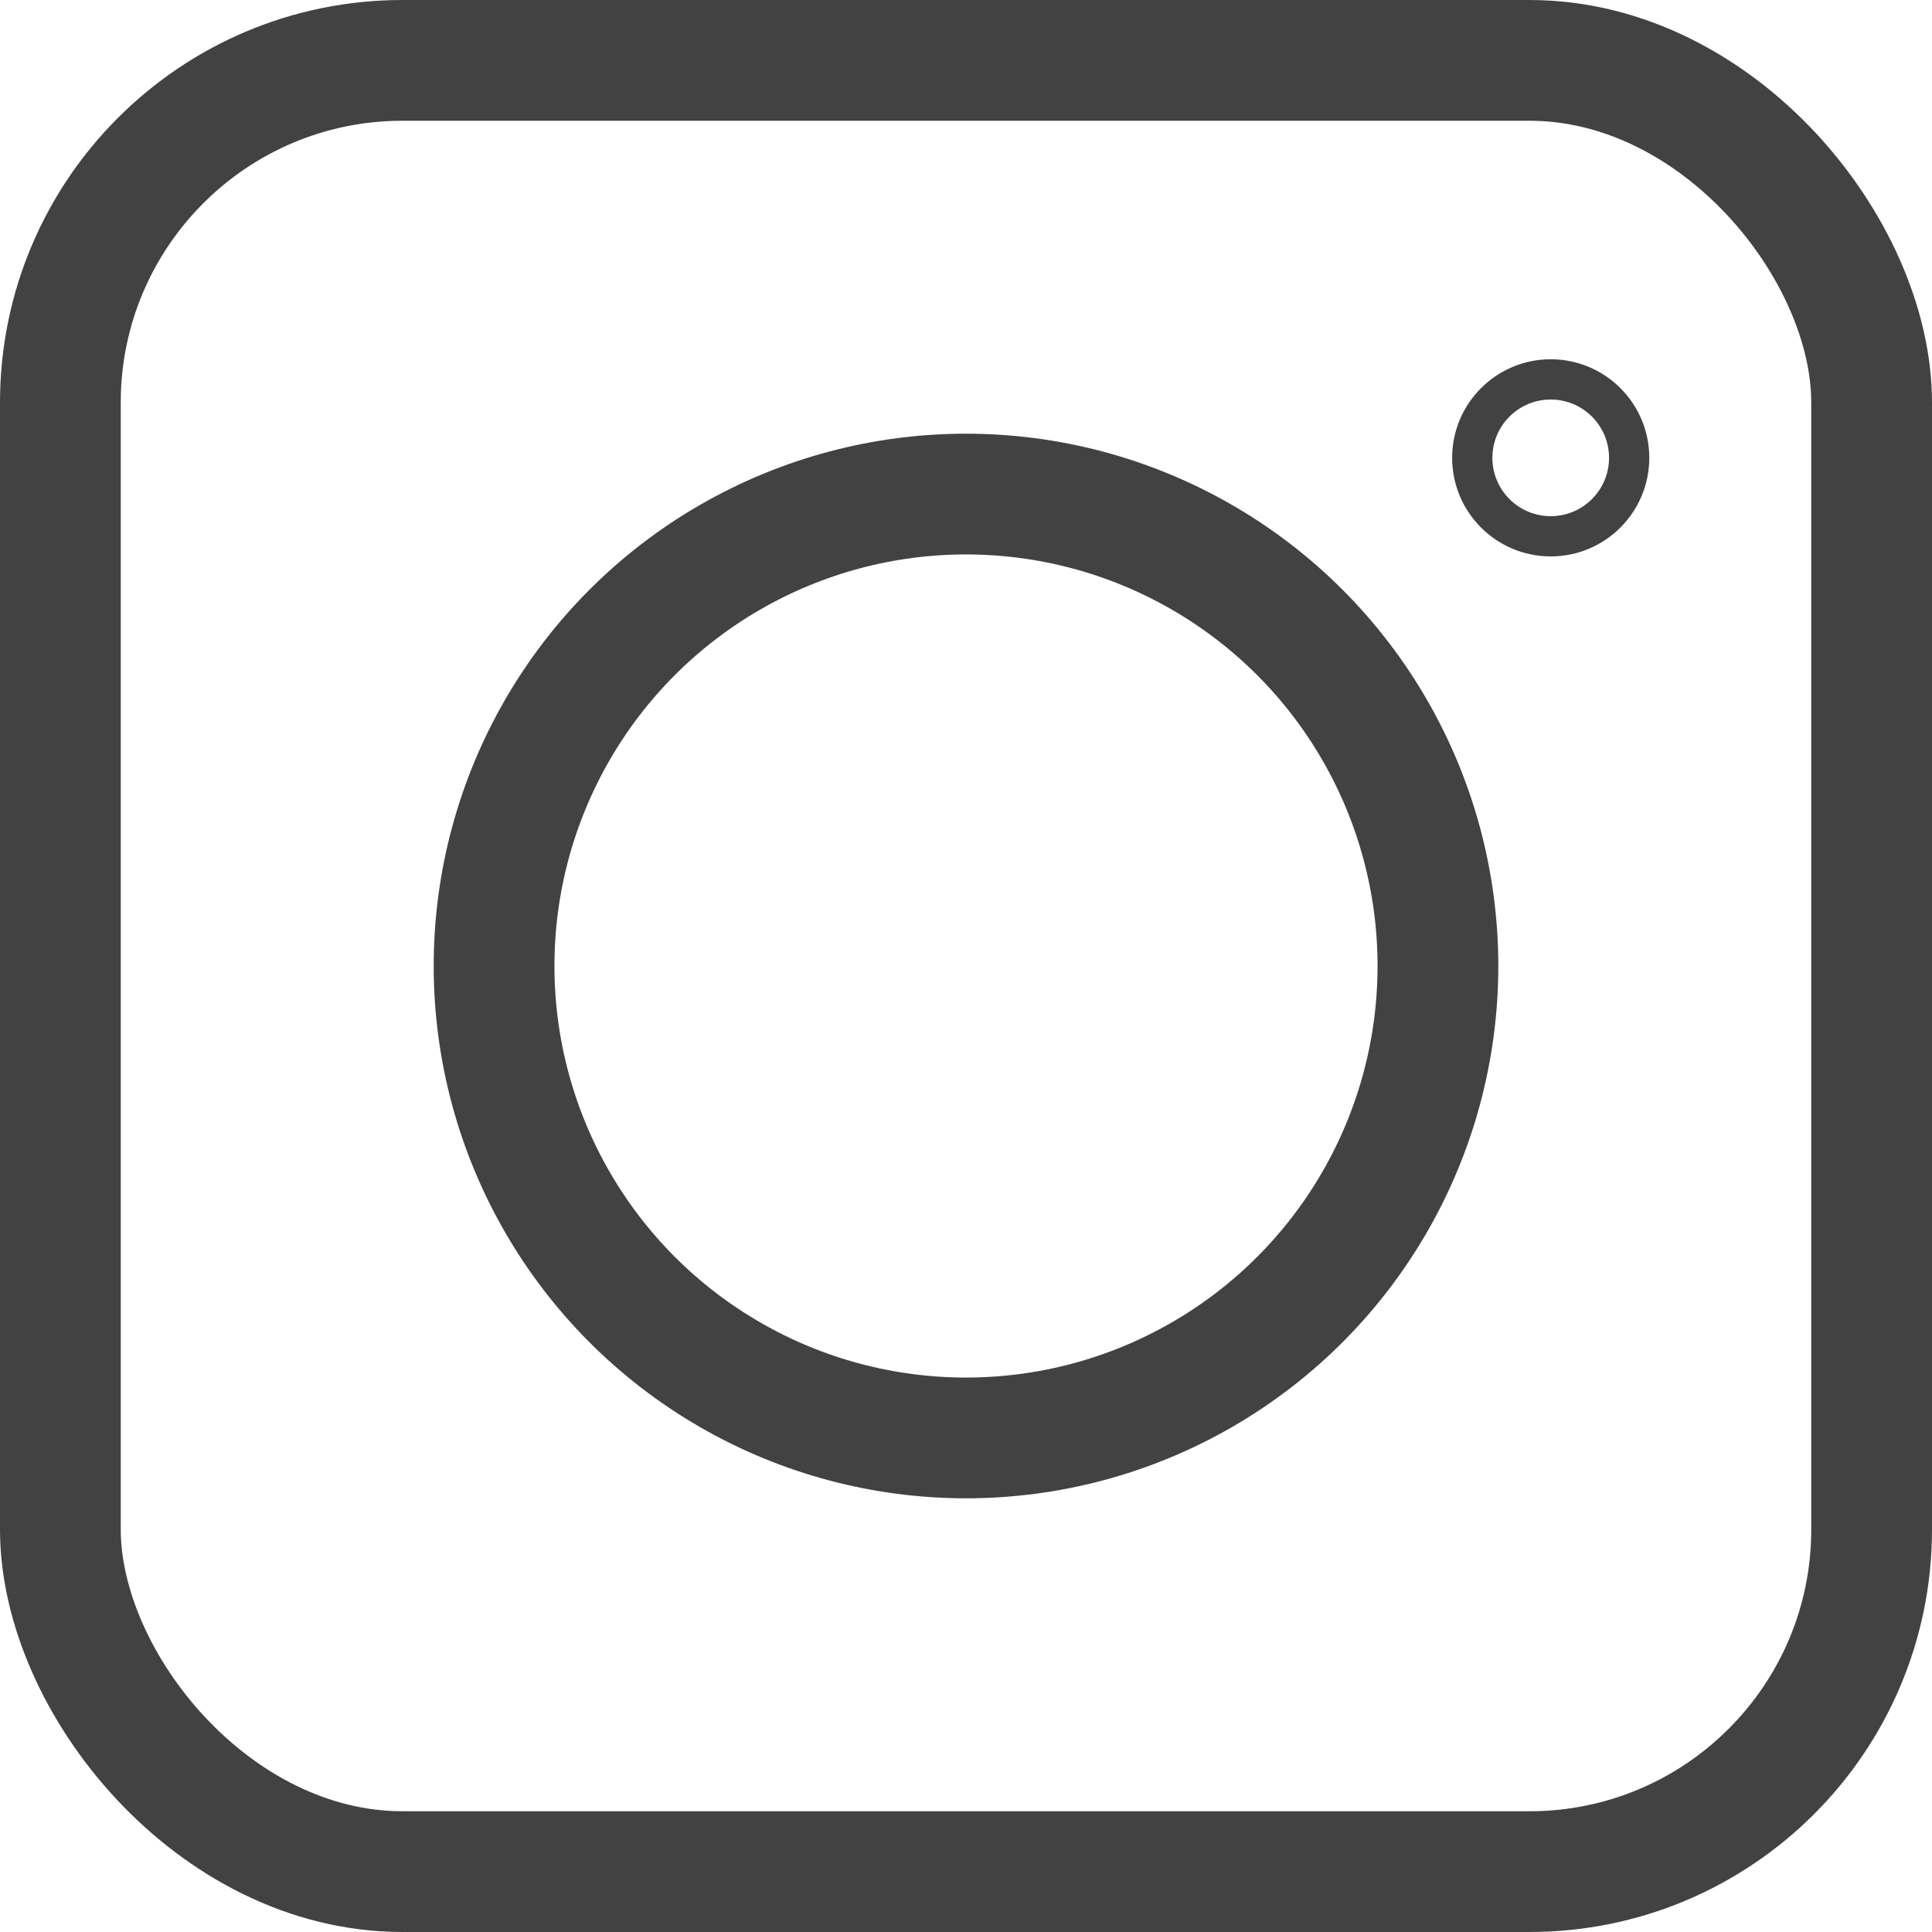 <svg width="48" height="48" viewBox="0 0 48 48" fill="none" xmlns="http://www.w3.org/2000/svg">
<rect x="1.5" y="1.5" width="45" height="45" rx="8.5" stroke="black" stroke-opacity="0.74" stroke-width="3"/>
<circle cx="24" cy="24" r="11.725" stroke="black" stroke-opacity="0.74" stroke-width="3"/>
<path d="M40.476 11.375C40.476 12.451 39.603 13.324 38.527 13.324C37.451 13.324 36.578 12.451 36.578 11.375C36.578 10.298 37.451 9.426 38.527 9.426C39.603 9.426 40.476 10.298 40.476 11.375Z" stroke="black" stroke-opacity="0.74"/>
</svg>
